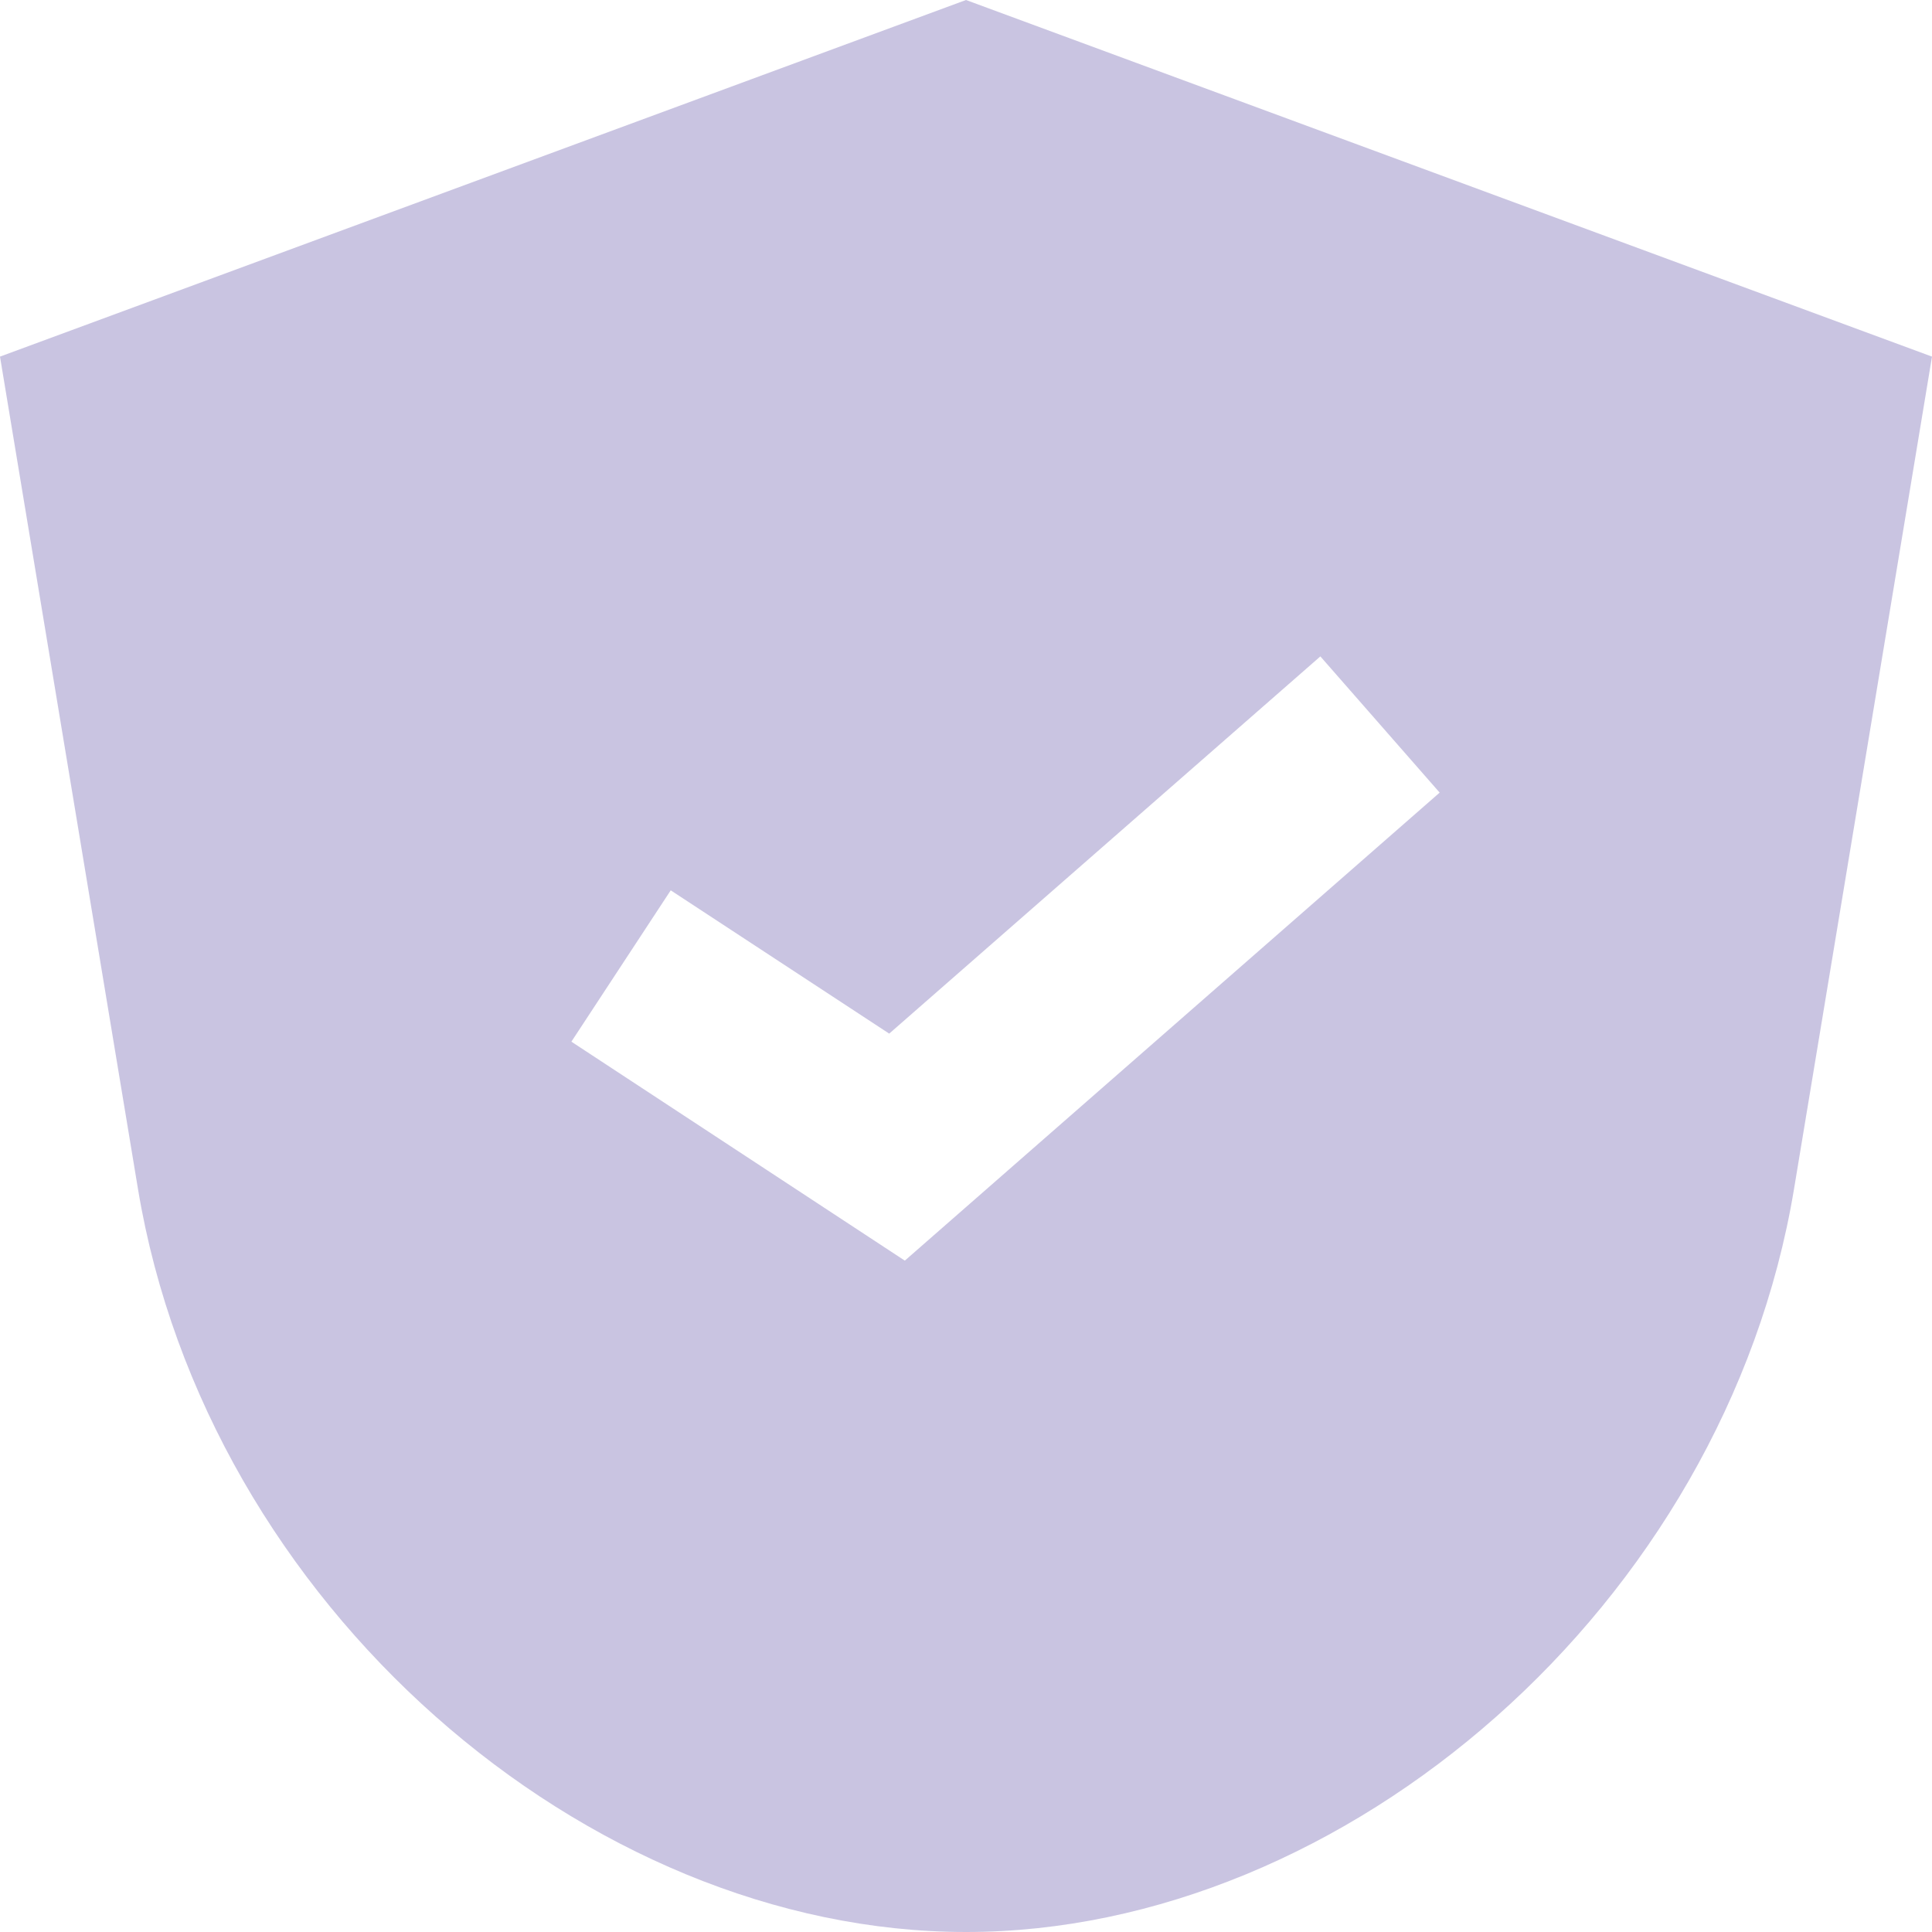 <svg width="11" height="11" viewBox="0 0 12 12" fill="#948AC5" xmlns="http://www.w3.org/2000/svg"><path opacity="0.5" fill-rule="evenodd" clip-rule="evenodd" d="M6 0L0 2.215C0 2.215 -3.39746e-05 2.215 0.857 7.385C1.286 9.969 3.643 12 6 12C8.357 12 10.714 9.969 11.143 7.385L12 2.215L6 0ZM5.62 7.83L8.942 4.923L8.201 4.077L5.523 6.42L4.166 5.53L3.549 6.47L5.62 7.83Z"></path></svg>